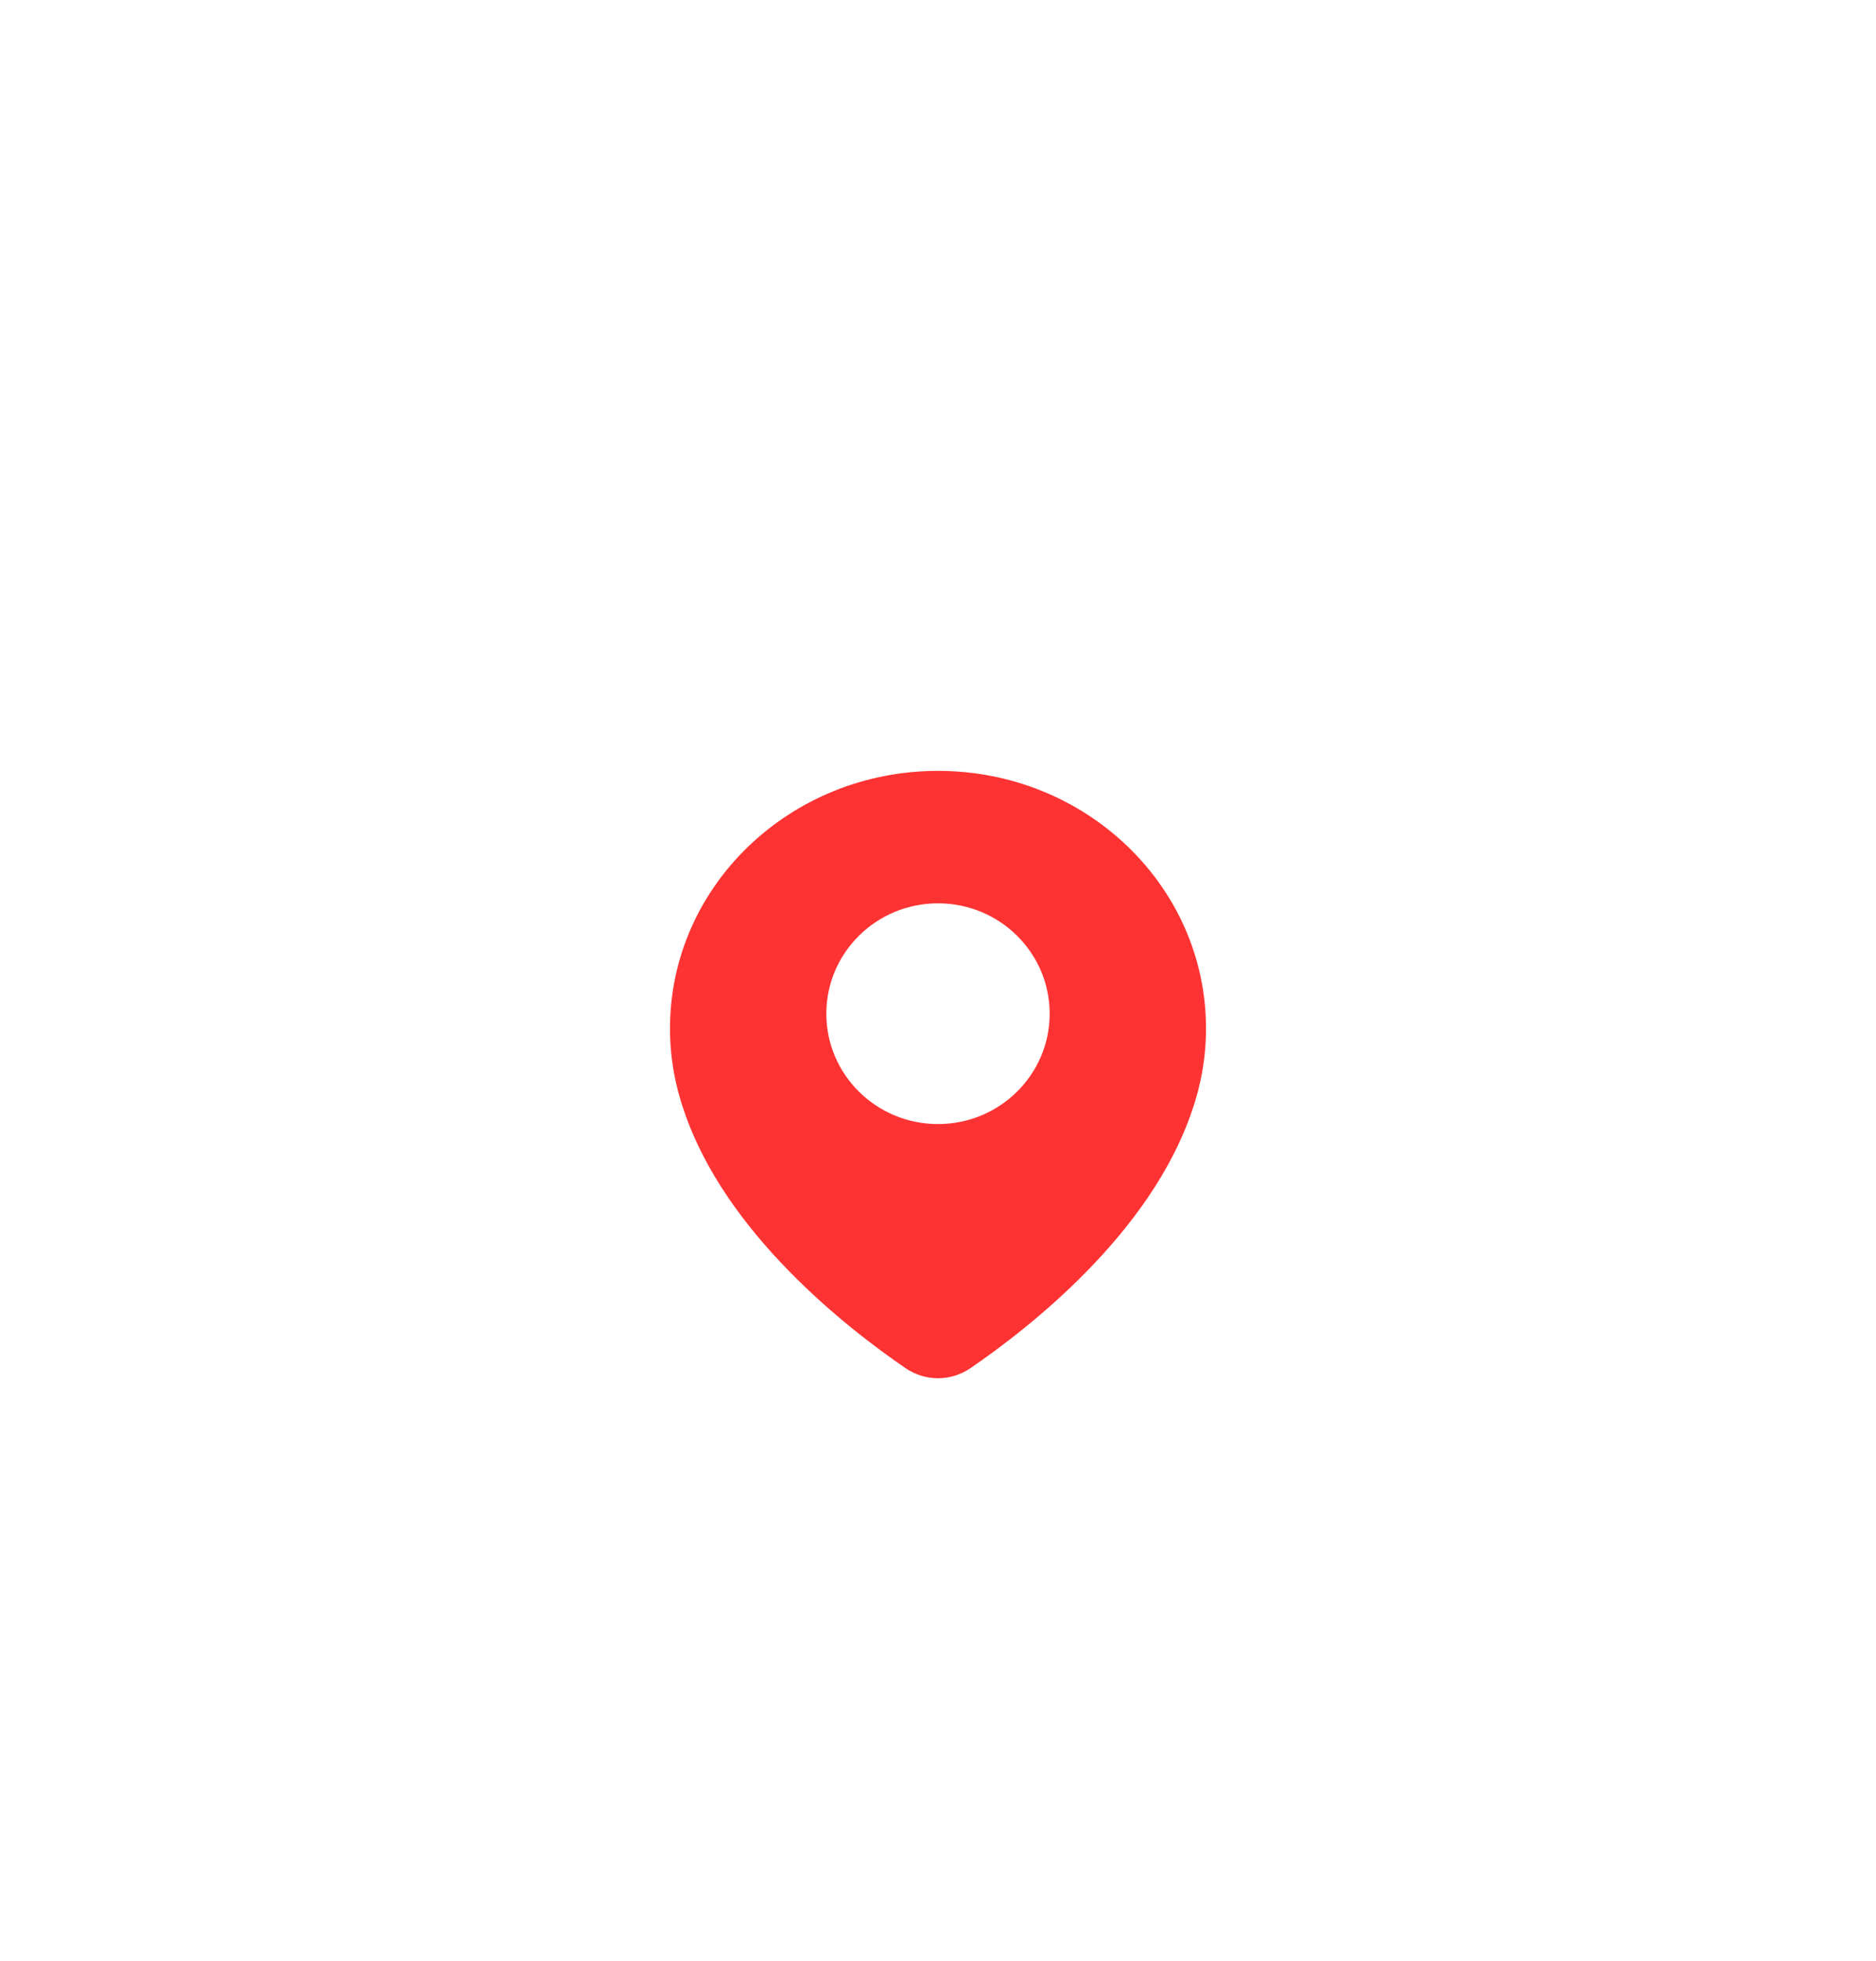 <svg width="112" height="117" viewBox="0 0 112 117" fill="none" xmlns="http://www.w3.org/2000/svg">
<g filter="url(#filter0_dddii_969_9083)">
<path fill-rule="evenodd" clip-rule="evenodd" d="M80 47.368C80 49.085 79.707 50.736 79.166 52.278C76.708 59.576 69.446 65.245 65.939 67.64C64.76 68.445 63.24 68.445 62.061 67.64C58.554 65.245 51.292 59.576 48.834 52.278C48.293 50.736 48 49.085 48 47.368C48 38.881 55.163 32 64 32C72.837 32 80 38.881 80 47.368ZM64 53.076C67.682 53.076 70.667 50.128 70.667 46.49C70.667 42.852 67.682 39.904 64 39.904C60.318 39.904 57.333 42.852 57.333 46.49C57.333 50.128 60.318 53.076 64 53.076Z" fill="#FD3333"/>
</g>
<defs>
<filter id="filter0_dddii_969_9083" x="0" y="0" width="112" height="116.244" filterUnits="userSpaceOnUse" color-interpolation-filters="sRGB">
<feFlood flood-opacity="0" result="BackgroundImageFix"/>
<feColorMatrix in="SourceAlpha" type="matrix" values="0 0 0 0 0 0 0 0 0 0 0 0 0 0 0 0 0 0 127 0" result="hardAlpha"/>
<feOffset dx="-8" dy="8"/>
<feGaussianBlur stdDeviation="5"/>
<feComposite in2="hardAlpha" operator="out"/>
<feColorMatrix type="matrix" values="0 0 0 0 0 0 0 0 0 0 0 0 0 0 0 0 0 0 0.05 0"/>
<feBlend mode="normal" in2="BackgroundImageFix" result="effect1_dropShadow_969_9083"/>
<feColorMatrix in="SourceAlpha" type="matrix" values="0 0 0 0 0 0 0 0 0 0 0 0 0 0 0 0 0 0 127 0" result="hardAlpha"/>
<feOffset dx="-8" dy="8"/>
<feGaussianBlur stdDeviation="20"/>
<feComposite in2="hardAlpha" operator="out"/>
<feColorMatrix type="matrix" values="0 0 0 0 0.992 0 0 0 0 0.2 0 0 0 0 0.2 0 0 0 0.2 0"/>
<feBlend mode="normal" in2="effect1_dropShadow_969_9083" result="effect2_dropShadow_969_9083"/>
<feColorMatrix in="SourceAlpha" type="matrix" values="0 0 0 0 0 0 0 0 0 0 0 0 0 0 0 0 0 0 127 0" result="hardAlpha"/>
<feOffset dx="8" dy="8"/>
<feGaussianBlur stdDeviation="10"/>
<feComposite in2="hardAlpha" operator="out"/>
<feColorMatrix type="matrix" values="0 0 0 0 0 0 0 0 0 0 0 0 0 0 0 0 0 0 0.08 0"/>
<feBlend mode="normal" in2="effect2_dropShadow_969_9083" result="effect3_dropShadow_969_9083"/>
<feBlend mode="normal" in="SourceGraphic" in2="effect3_dropShadow_969_9083" result="shape"/>
<feColorMatrix in="SourceAlpha" type="matrix" values="0 0 0 0 0 0 0 0 0 0 0 0 0 0 0 0 0 0 127 0" result="hardAlpha"/>
<feOffset dx="2" dy="-12"/>
<feGaussianBlur stdDeviation="6"/>
<feComposite in2="hardAlpha" operator="arithmetic" k2="-1" k3="1"/>
<feColorMatrix type="matrix" values="0 0 0 0 0 0 0 0 0 0 0 0 0 0 0 0 0 0 0.1 0"/>
<feBlend mode="normal" in2="shape" result="effect4_innerShadow_969_9083"/>
<feColorMatrix in="SourceAlpha" type="matrix" values="0 0 0 0 0 0 0 0 0 0 0 0 0 0 0 0 0 0 127 0" result="hardAlpha"/>
<feOffset dx="-2" dy="2"/>
<feGaussianBlur stdDeviation="4"/>
<feComposite in2="hardAlpha" operator="arithmetic" k2="-1" k3="1"/>
<feColorMatrix type="matrix" values="0 0 0 0 1 0 0 0 0 1 0 0 0 0 1 0 0 0 0.4 0"/>
<feBlend mode="normal" in2="effect4_innerShadow_969_9083" result="effect5_innerShadow_969_9083"/>
</filter>
</defs>
</svg>
